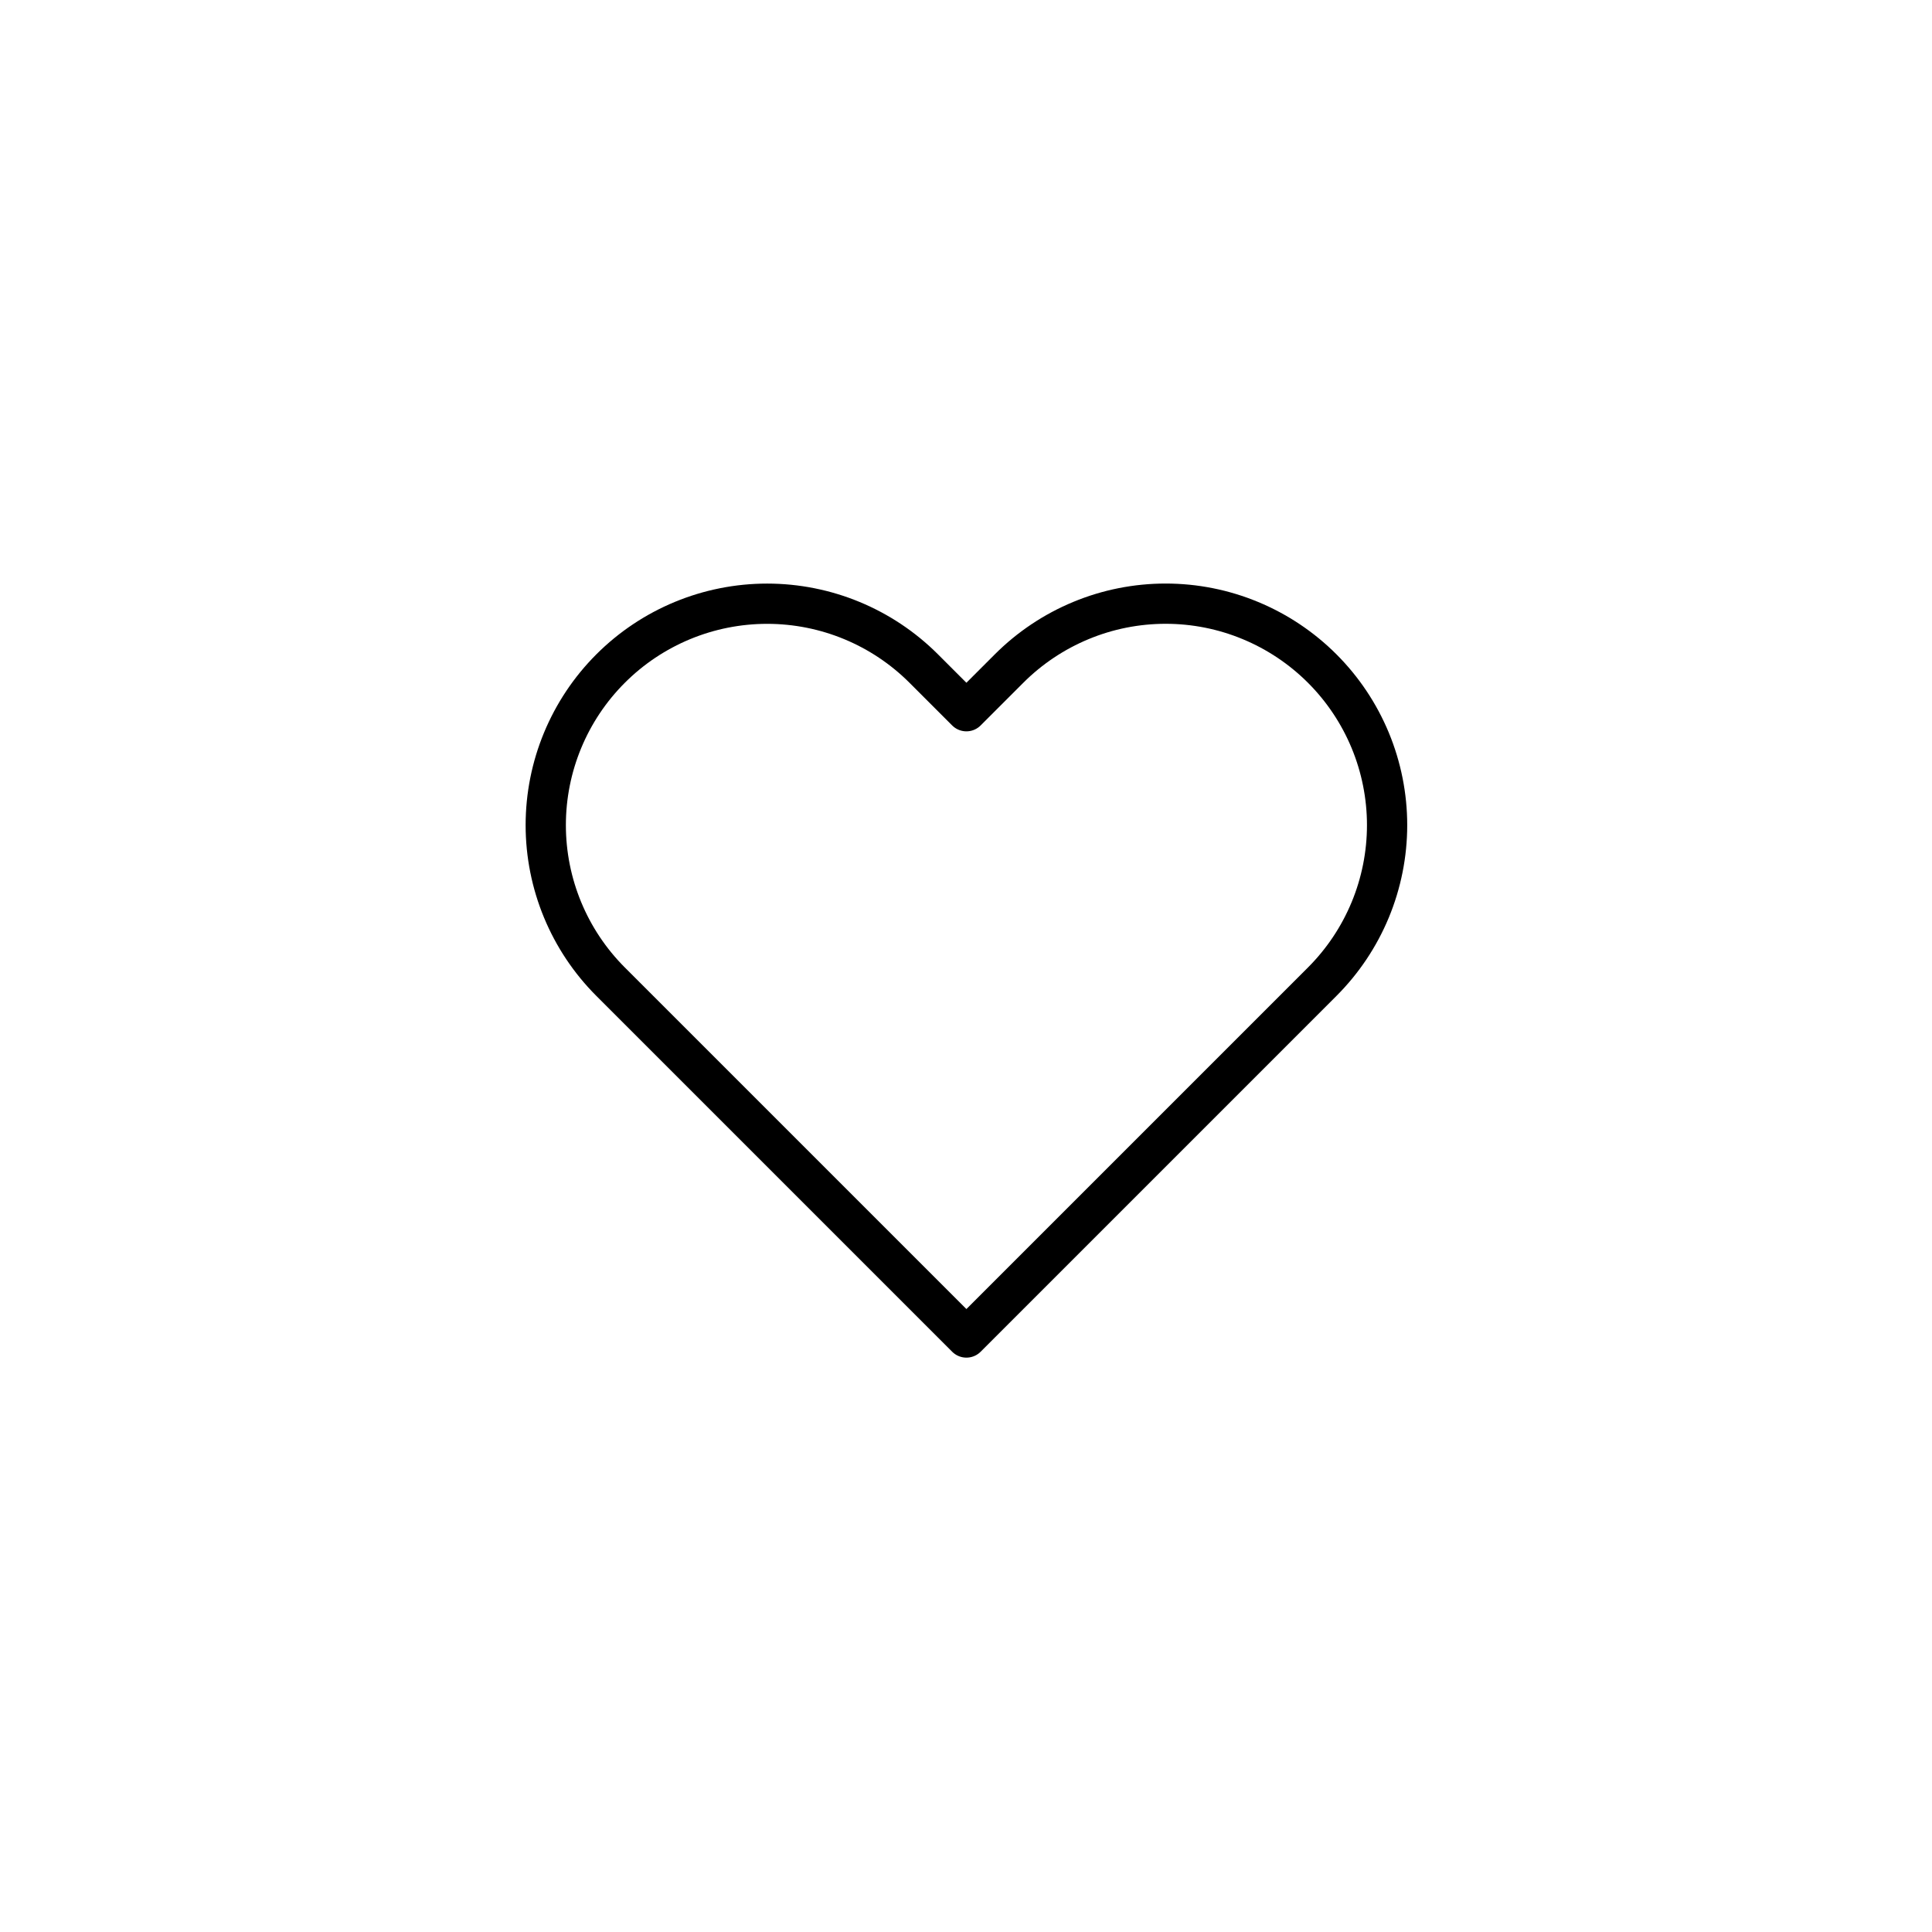 <svg width="48" height="48" viewBox="0 0 48 48" fill="none" xmlns="http://www.w3.org/2000/svg">
<path d="M32.85 16.61C32.339 16.099 31.733 15.694 31.065 15.417C30.398 15.14 29.683 14.998 28.96 14.998C28.238 14.998 27.522 15.14 26.855 15.417C26.187 15.694 25.581 16.099 25.07 16.61L24.01 17.67L22.95 16.61C21.918 15.578 20.519 14.999 19.06 14.999C17.601 14.999 16.202 15.578 15.17 16.61C14.138 17.642 13.559 19.041 13.559 20.5C13.559 21.959 14.138 23.358 15.17 24.39L16.23 25.45L24.01 33.23L31.79 25.45L32.85 24.39C33.361 23.879 33.766 23.273 34.043 22.605C34.319 21.938 34.462 21.223 34.462 20.5C34.462 19.777 34.319 19.062 34.043 18.395C33.766 17.727 33.361 17.121 32.85 16.61Z" stroke="black" stroke-linecap="round" stroke-linejoin="round"/>
</svg>
